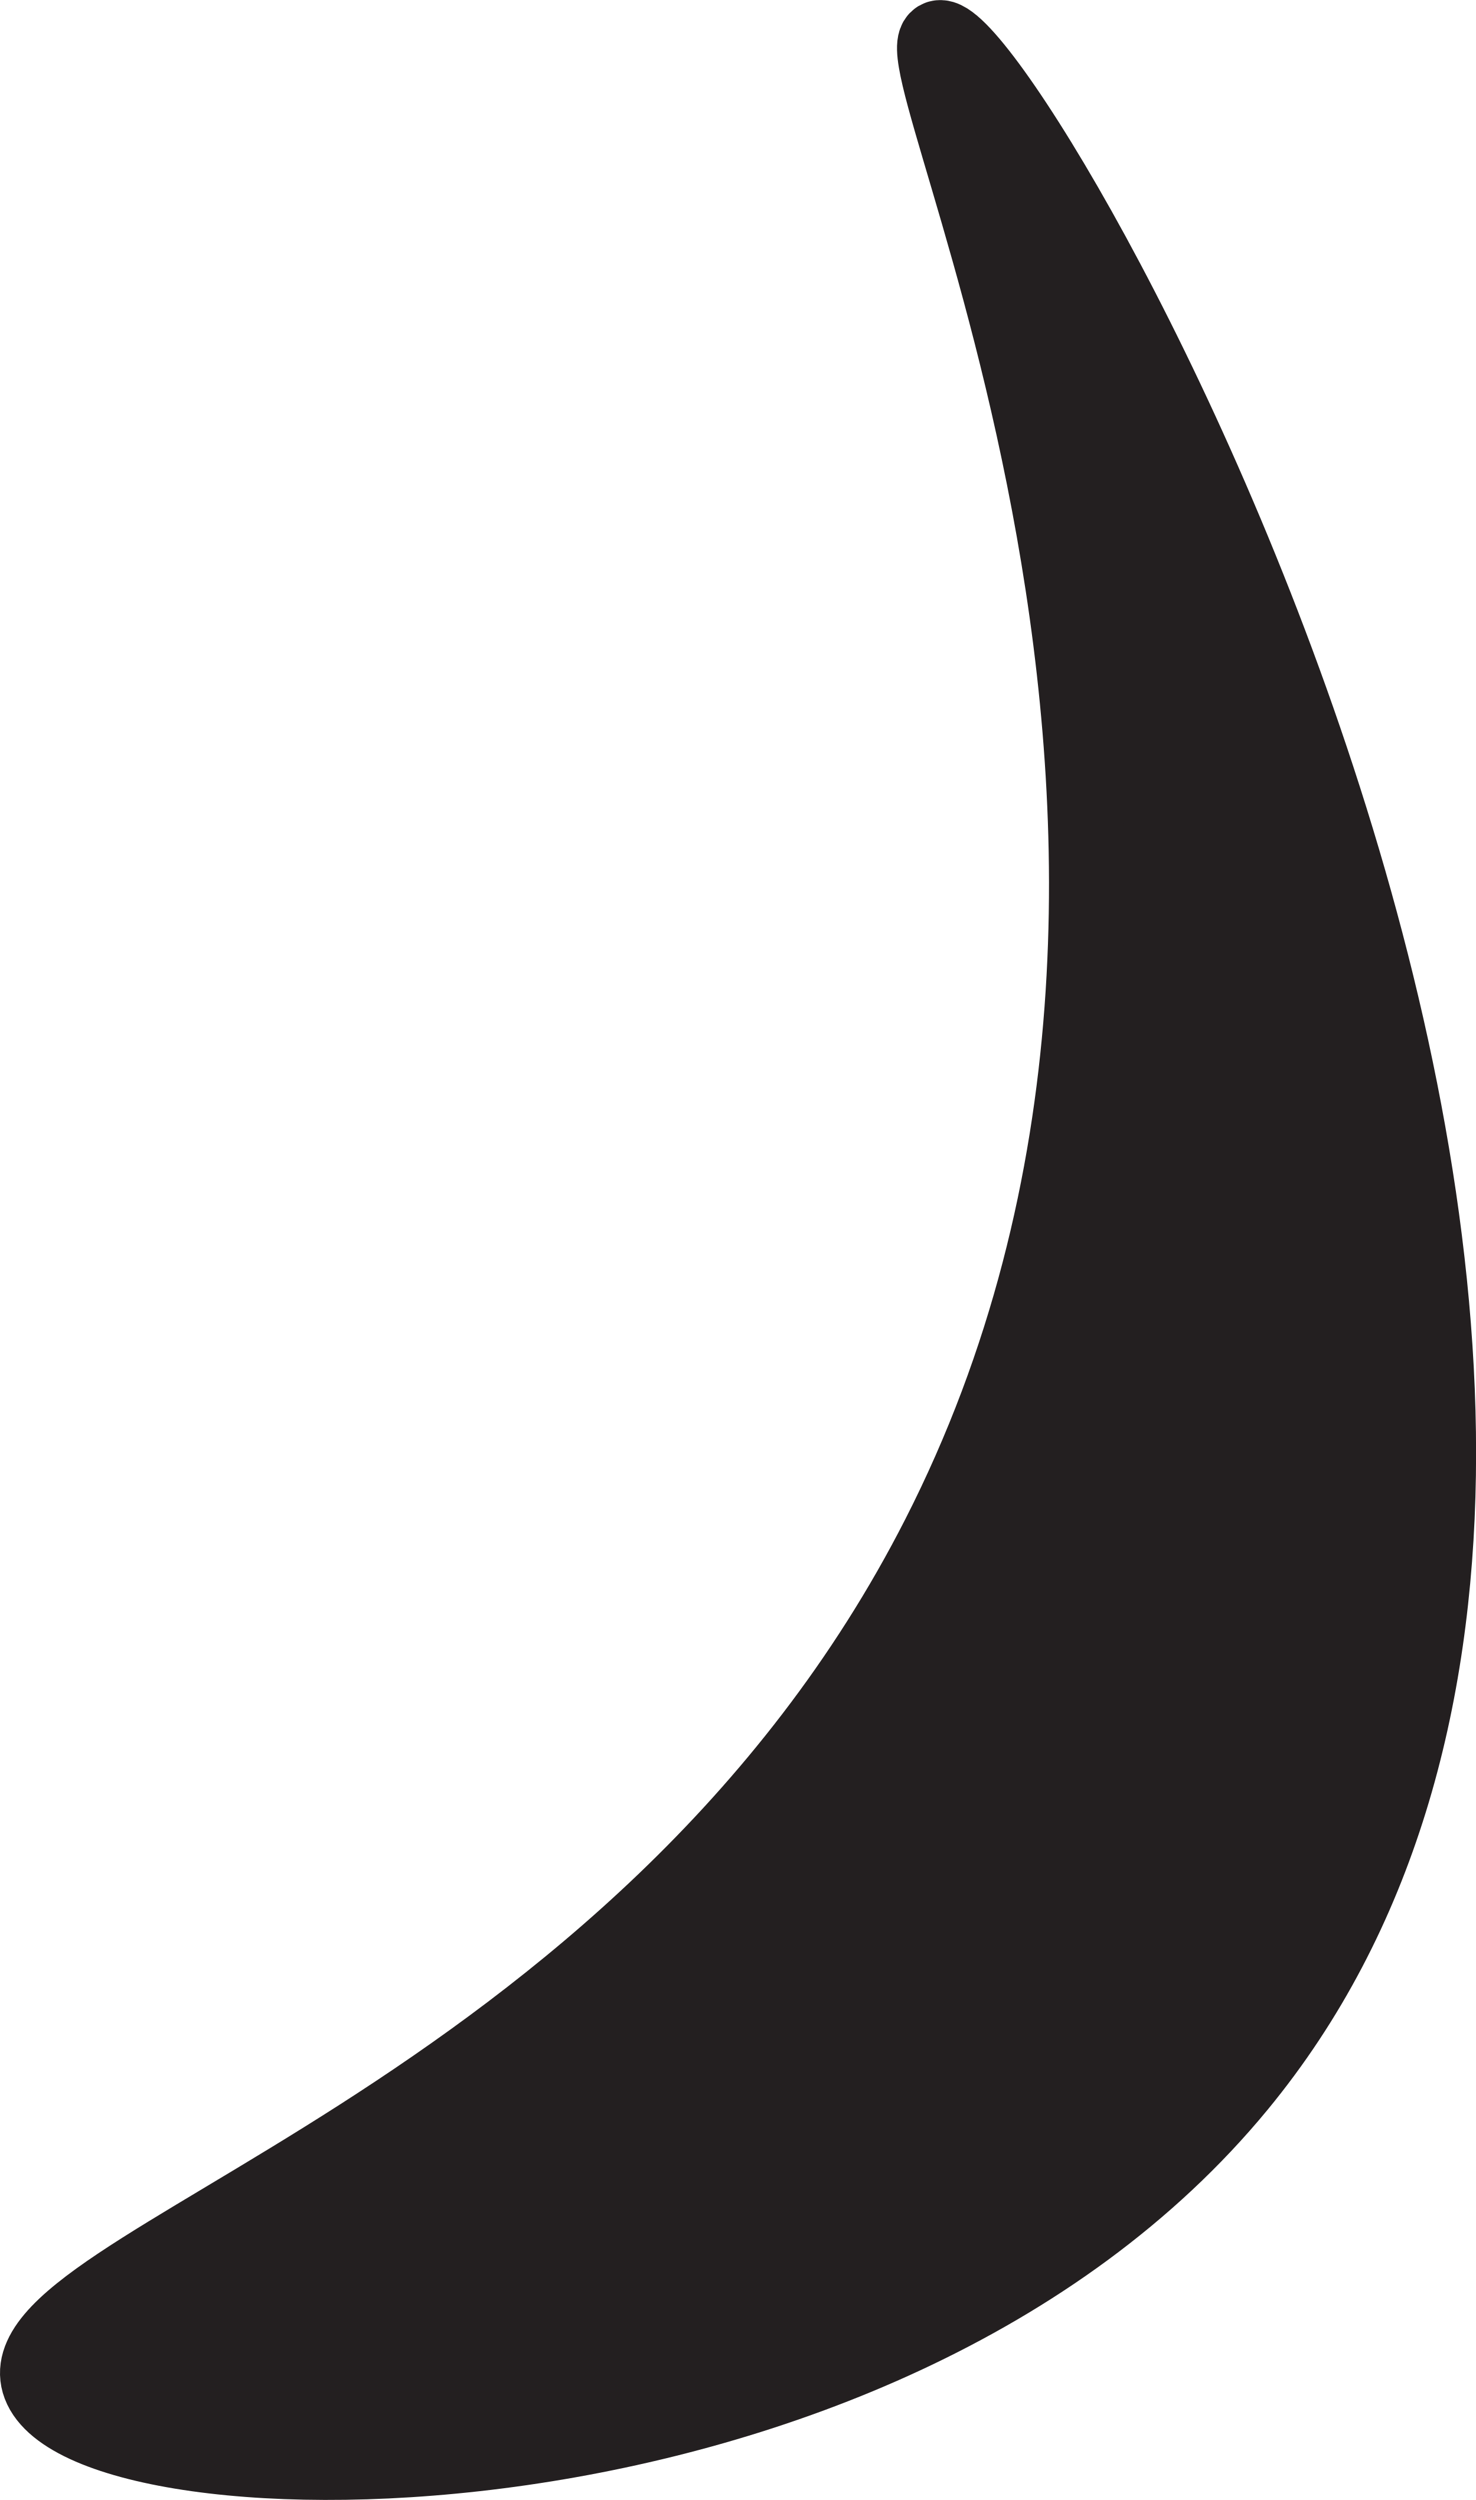 <?xml version="1.0" encoding="UTF-8"?>
<svg id="Layer_2" data-name="Layer 2" xmlns="http://www.w3.org/2000/svg" width="58.65" height="99.33" viewBox="0 0 58.65 99.33">
  <defs>
    <style>
      .cls-1 {
        fill: #231f20;
        stroke: #231f20;
        stroke-miterlimit: 10;
        stroke-width: 3px;
      }
    </style>
  </defs>
  <g id="Layer_2-2" data-name="Layer 2">
    <path class="cls-1" d="m37.31,1.51c-1.95.52,14.14,31.8,0,59.53C25.4,84.41-.21,90.01,1.59,94.77c1.91,5.05,33.27,5.54,47.63-11.91C71.55,55.73,39.92.82,37.31,1.51Z"/>
  </g>
</svg>
